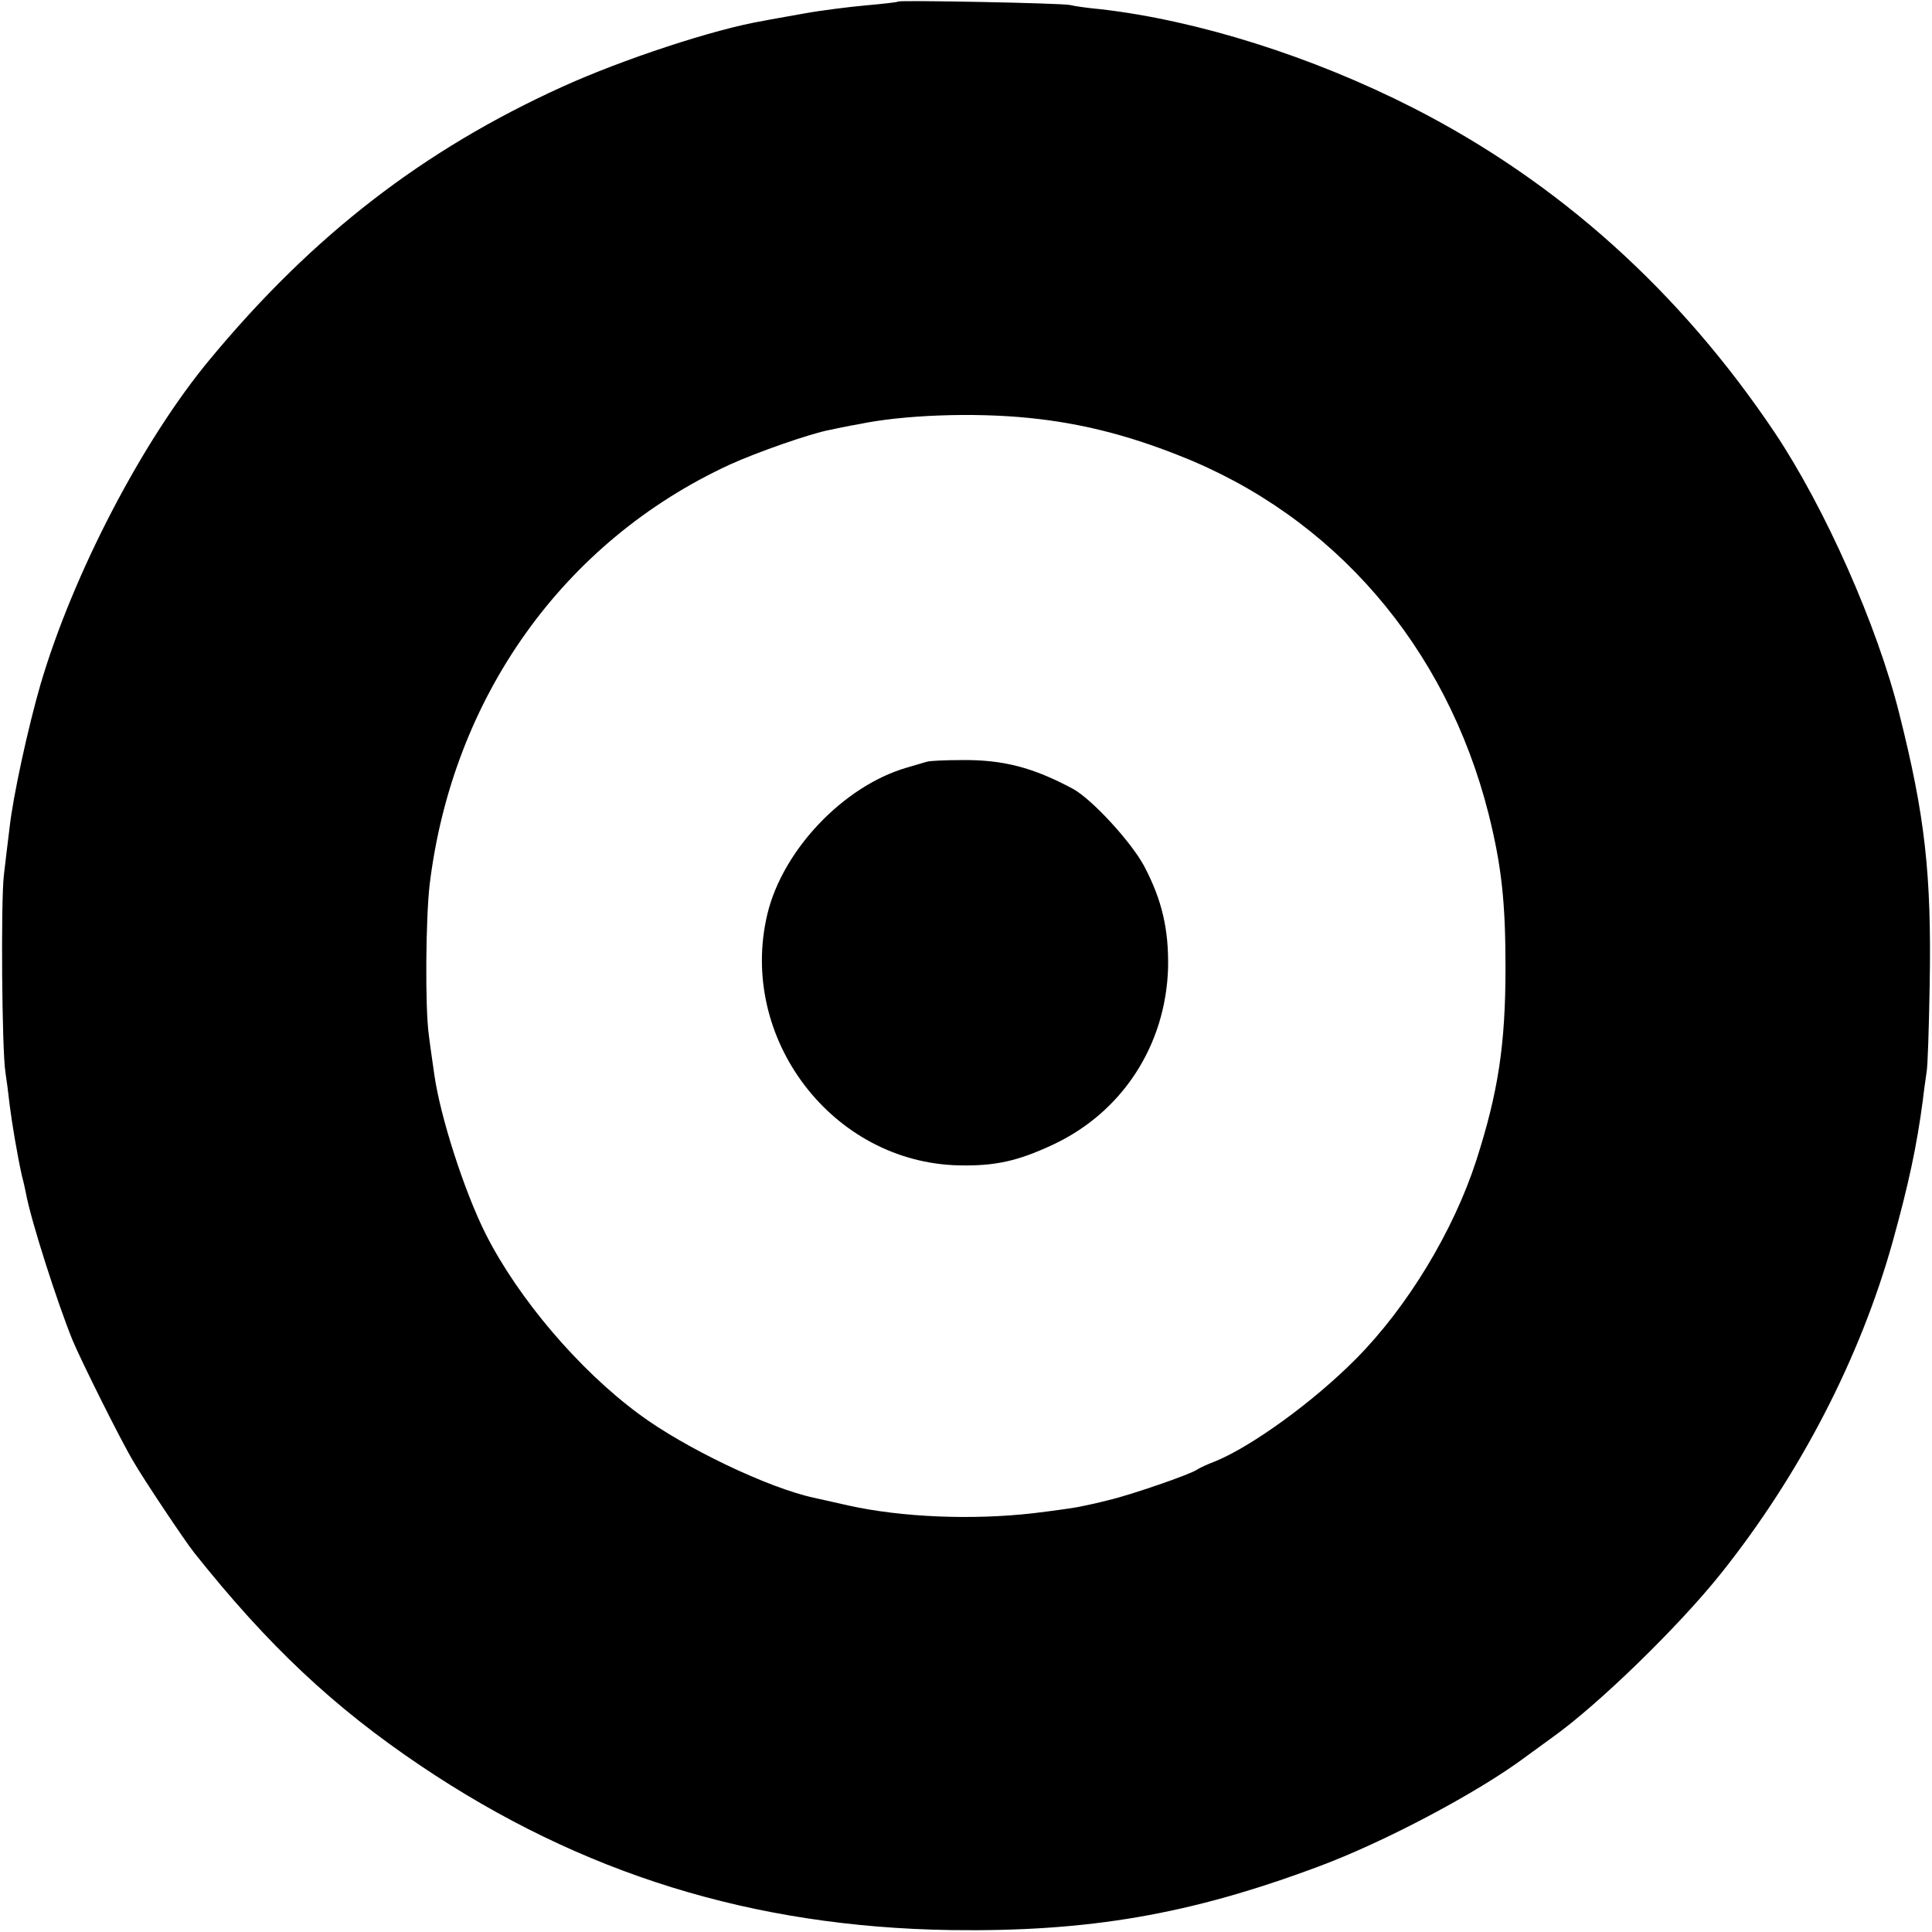<?xml version="1.0" standalone="no"?>
<!DOCTYPE svg PUBLIC "-//W3C//DTD SVG 20010904//EN"
 "http://www.w3.org/TR/2001/REC-SVG-20010904/DTD/svg10.dtd">
<svg version="1.0" xmlns="http://www.w3.org/2000/svg"
 width="501pt" height="501pt" viewBox="0 0 501 501"
 preserveAspectRatio="xMidYMid meet">
<g transform="translate(0,501) scale(0.1,-0.1)"
fill="#000000" stroke="none">
<path d="M2329 5006 c-2 -2 -40 -6 -84 -10 -44 -4 -116 -13 -160 -21 -44 -8
-91 -16 -105 -19 -126 -21 -366 -100 -524 -172 -358 -163 -644 -383 -911 -705
-175 -210 -356 -558 -440 -844 -32 -110 -71 -289 -80 -370 -4 -33 -11 -89 -15
-125 -8 -70 -5 -453 4 -510 3 -19 8 -57 11 -85 6 -48 20 -131 32 -185 4 -14 8
-33 10 -43 13 -72 82 -286 121 -382 23 -55 125 -260 158 -315 27 -47 134 -207
158 -237 191 -240 361 -400 587 -552 416 -280 861 -418 1374 -426 357 -5 620
40 952 164 171 63 416 193 539 285 23 17 55 40 70 51 118 84 327 287 437 425
205 257 361 559 445 860 41 148 62 245 78 365 3 27 8 61 10 75 3 14 6 115 8
225 5 289 -12 439 -79 705 -57 228 -192 532 -322 727 -246 367 -560 650 -938
843 -263 134 -559 227 -810 256 -33 3 -69 8 -80 11 -23 5 -441 13 -446 9z
m341 -1080 c129 -13 251 -43 387 -97 401 -157 693 -495 803 -929 34 -136 44
-229 44 -400 0 -199 -19 -323 -76 -500 -59 -182 -178 -379 -312 -514 -111
-112 -272 -228 -366 -266 -19 -7 -40 -17 -46 -21 -16 -12 -173 -66 -229 -79
-27 -7 -59 -14 -70 -16 -11 -3 -67 -11 -125 -18 -158 -18 -340 -11 -480 20
-36 8 -76 17 -89 20 -118 25 -337 130 -454 217 -156 115 -313 300 -397 466
-56 111 -119 307 -134 416 -3 22 -10 68 -14 101 -10 71 -8 302 2 389 59 487
347 891 778 1090 70 32 210 81 259 90 13 3 47 10 76 15 114 24 298 31 443 16z"/>
<path d="M2405 3035 c-5 -1 -30 -9 -55 -16 -163 -48 -320 -213 -360 -379 -77
-322 168 -645 497 -652 93 -2 152 11 242 53 181 84 294 258 300 459 2 100 -16
177 -62 264 -33 62 -135 173 -184 200 -104 56 -182 76 -288 75 -44 0 -84 -2
-90 -4z"/>
</g>
</svg>
